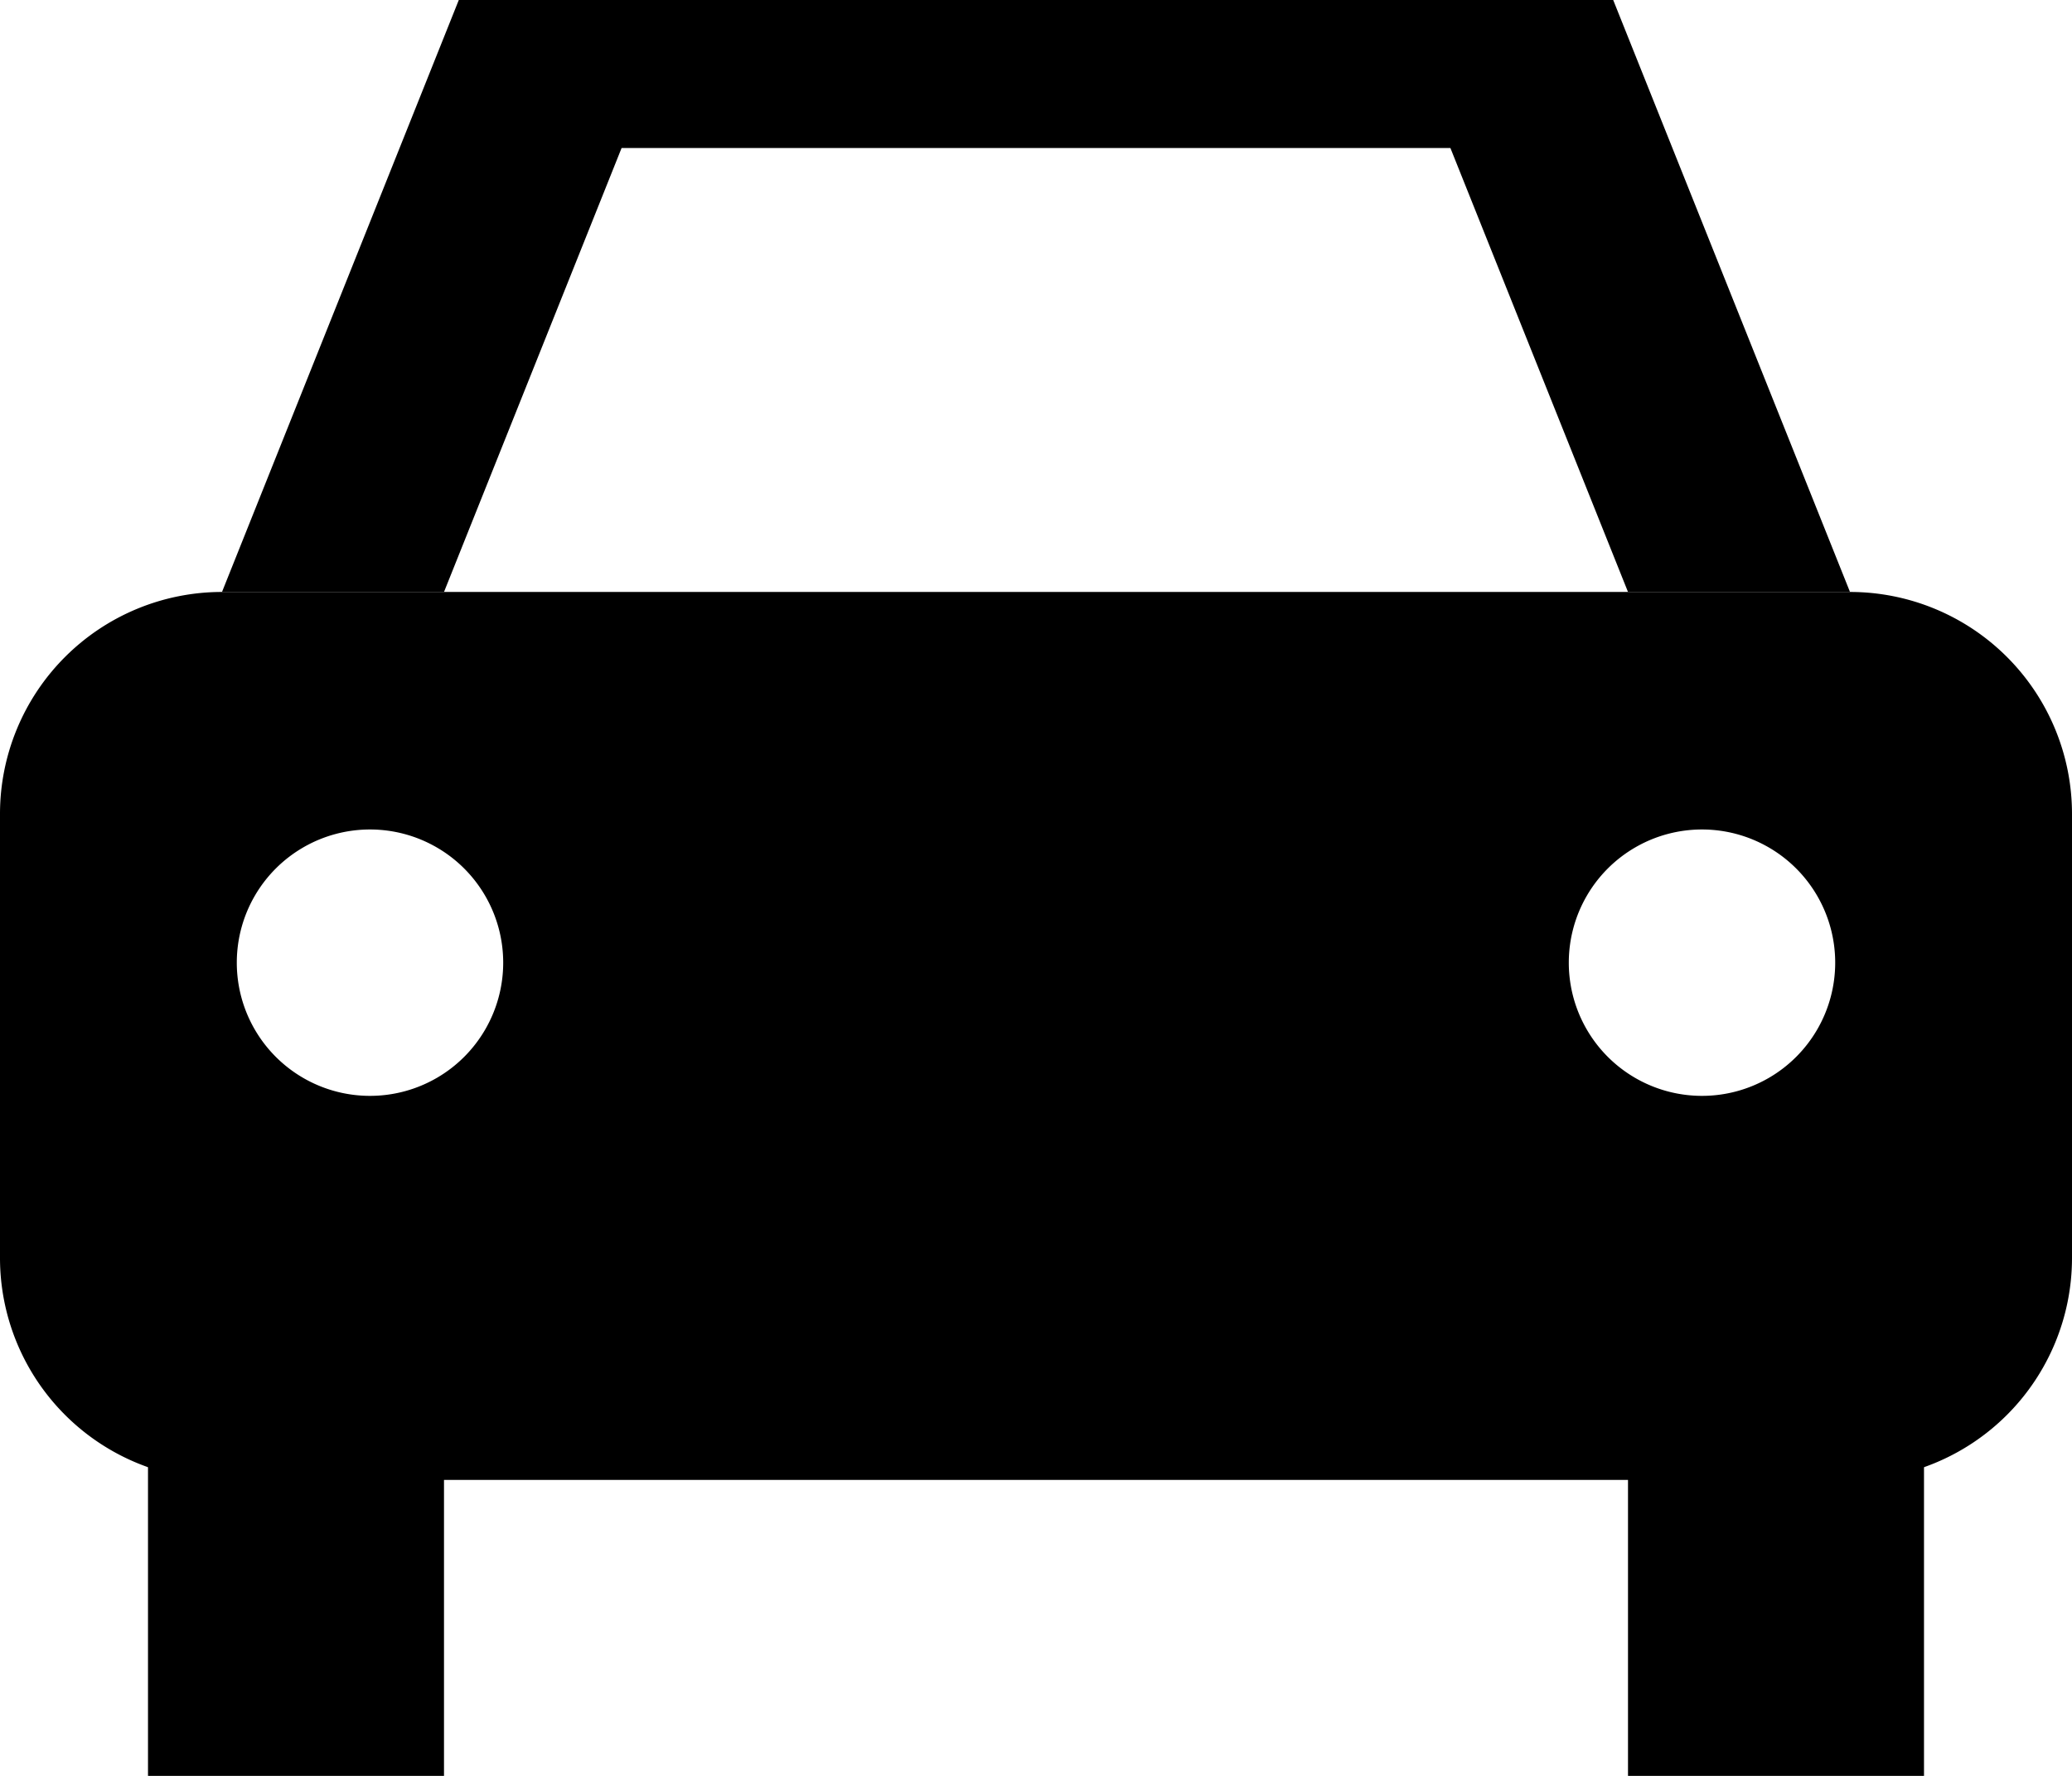 <?xml version="1.0" encoding="UTF-8"?>
<svg xmlns="http://www.w3.org/2000/svg" xmlns:xlink="http://www.w3.org/1999/xlink" width="100%" height="100%" viewBox="0 1 14 12">
<path fill-rule="evenodd" id="body" d="M 0,9.5 A 1.5,1.5 0 0,0 1.5,11 L 12.5,11 A 1.5,1.5 0 0,0 14,9.5 L 14,6.5 A 1.5,1.5 0 0,0 12.5,5 L 1.5,5 A 1.5,1.5 0 0,0 0,6.5 Z
M 1.6,7.5 a .9,.9 0 1,1 0,0.01 Z
M 10.6,7.5 a .9,.9 0 1,1 0,0.01 Z"/>
<g id="tyres">
<rect x="1" y="10" width="2" height="3"/>
<rect x="11" y="10" width="2" height="3"/>
</g>
<path id="top" d="M 1.5,5 L 3.1,1 10.9,1 12.5,5 11,5 9.8,2 4.2,2 3,5 Z"/>
</svg>
